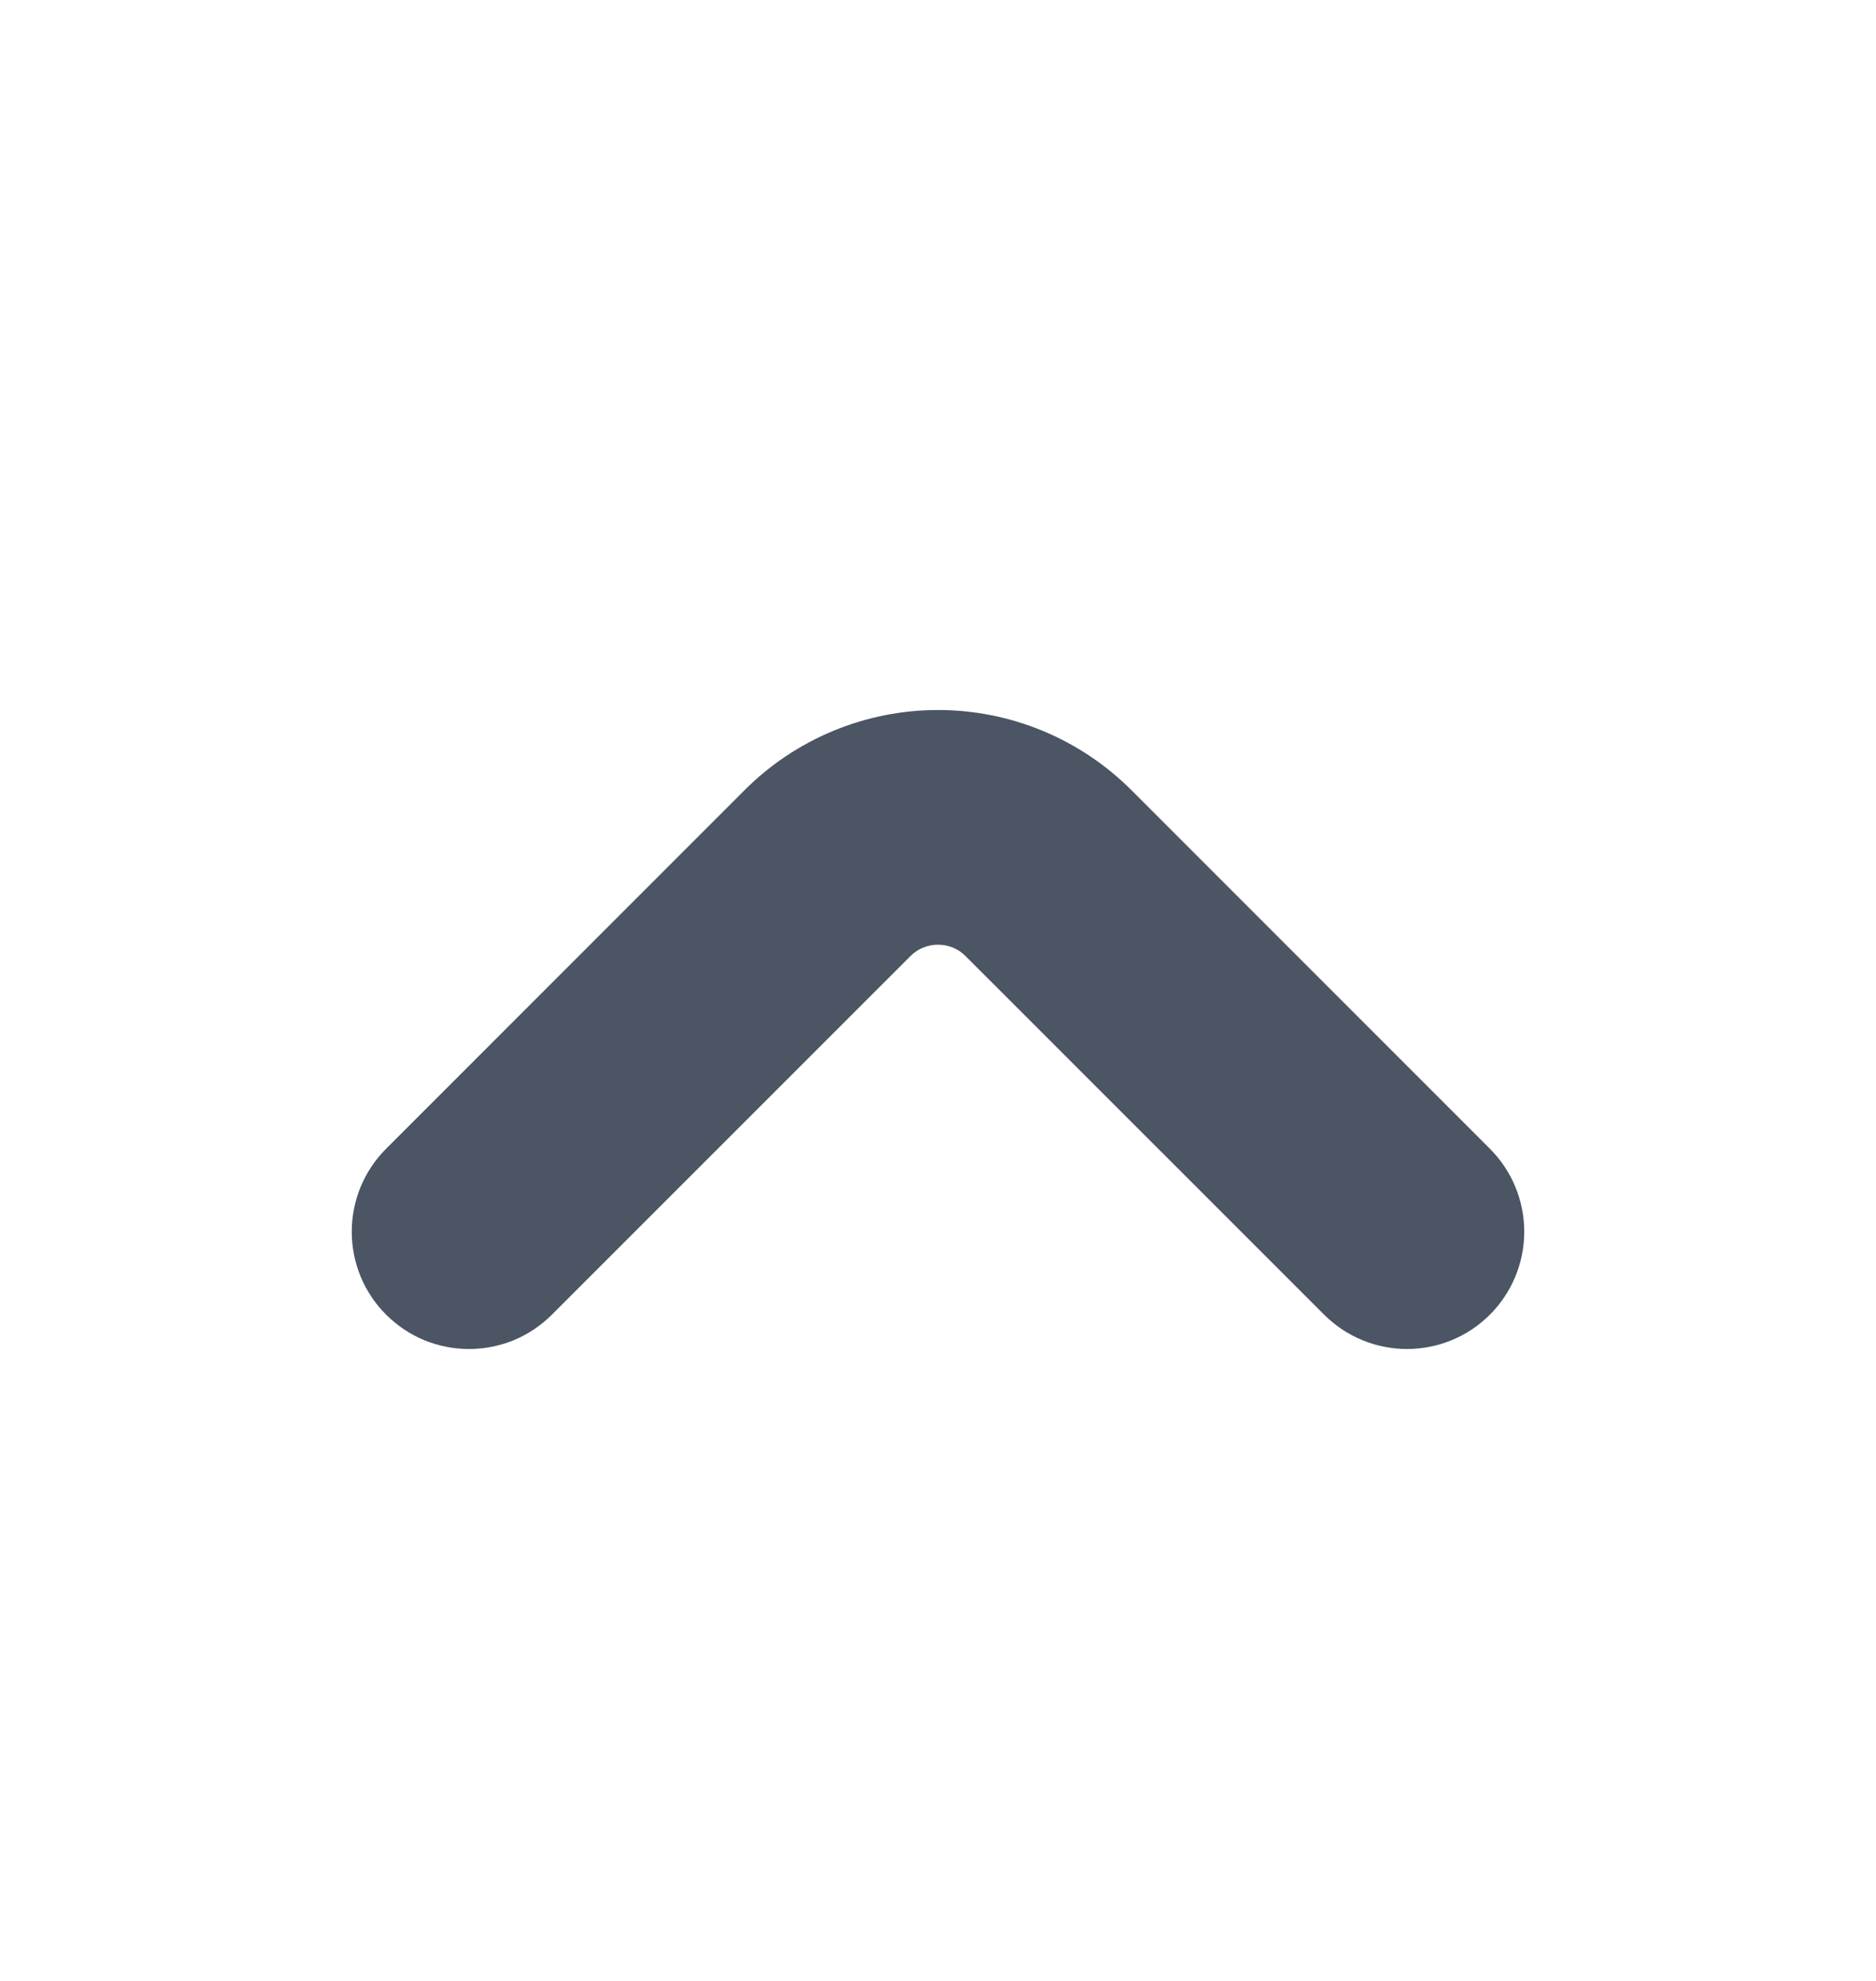 <svg width="18" height="19" viewBox="0 0 18 19" fill="none" xmlns="http://www.w3.org/2000/svg">
    <path
        d="M3.704 12.609C3.809 12.714 3.933 12.797 4.069 12.854C4.206 12.91 4.352 12.939 4.5 12.939C4.648 12.939 4.794 12.91 4.931 12.854C5.067 12.797 5.191 12.714 5.296 12.609L8.735 9.171C8.805 9.1 8.901 9.061 9 9.061C9.1 9.061 9.195 9.1 9.265 9.171L12.704 12.609C12.915 12.82 13.201 12.939 13.5 12.939C13.798 12.939 14.084 12.821 14.295 12.61C14.506 12.399 14.625 12.113 14.625 11.814C14.625 11.516 14.507 11.23 14.296 11.019L10.856 7.579C10.612 7.335 10.323 7.142 10.005 7.01C9.686 6.878 9.345 6.81 9 6.81C8.655 6.81 8.314 6.878 7.995 7.01C7.677 7.142 7.387 7.335 7.144 7.579L3.704 11.019C3.493 11.23 3.375 11.516 3.375 11.814C3.375 12.112 3.493 12.399 3.704 12.609Z"
        fill="#4B5563" />
</svg>